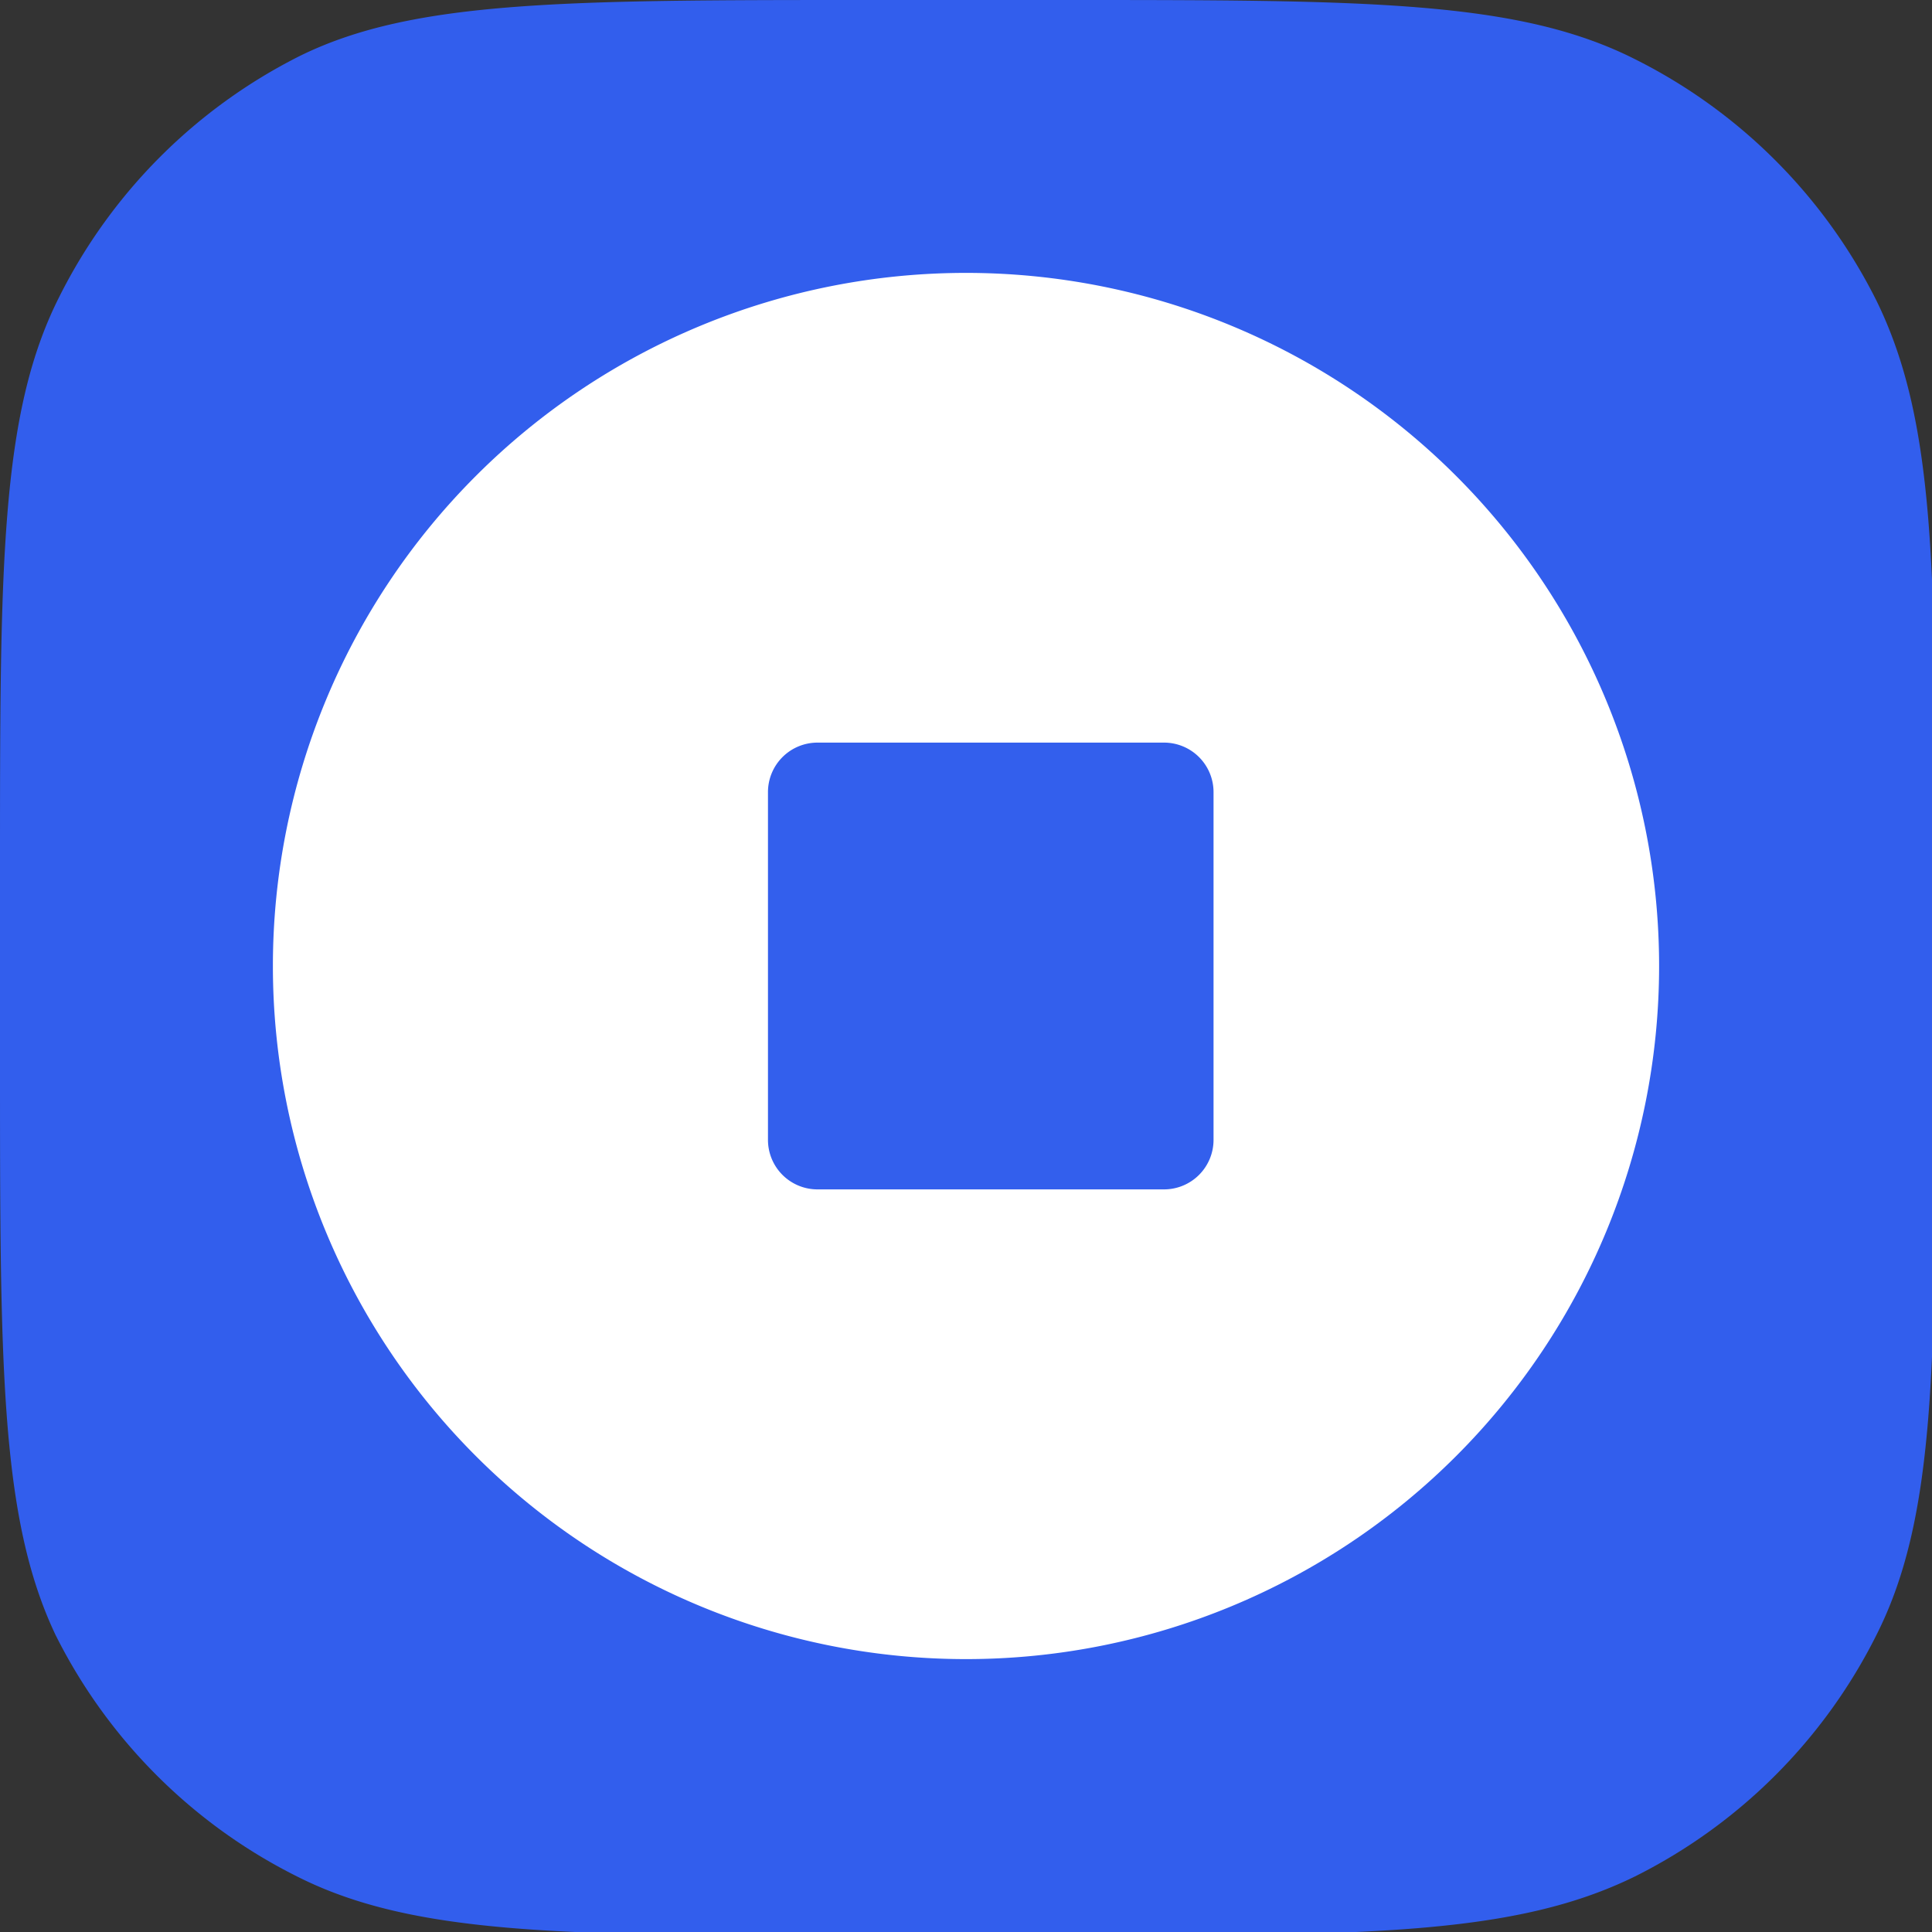 <svg width="16" height="16" viewBox="0 0 16 16" xmlns="http://www.w3.org/2000/svg">
  <rect x="0" y="0" width="16" height="16" fill="#333333" stroke="none"/>
  <path
    d="M0,7.22C0,4.69,0,3.43.49,2.46a4.47,4.47,0,0,1,2-2C3.43,0,4.69,0,7.22,0H8.78c2.53,0,3.79,0,4.76.49a4.47,4.47,0,0,1,2,2c.49,1,.49,2.23.49,4.76V8.78c0,2.53,0,3.79-.49,4.76a4.47,4.47,0,0,1-2,2c-1,.49-2.23.49-4.76.49H7.22c-2.53,0-3.79,0-4.76-.49a4.47,4.47,0,0,1-2-2C0,12.57,0,11.31,0,8.78Z"
    fill="#325eed" />
  <path d="M13.74,8A5.74,5.74,0,1,1,8,2.26,5.74,5.74,0,0,1,13.74,8Z" fill="#fff" />
  <path d="M6.36,6.56a.41.41,0,0,1,.41-.41H9.64a.41.41,0,0,1,.41.41V9.44a.41.41,0,0,1-.41.41H6.77a.41.41,0,0,1-.41-.41Z"
    fill="#335fed" />
</svg>
